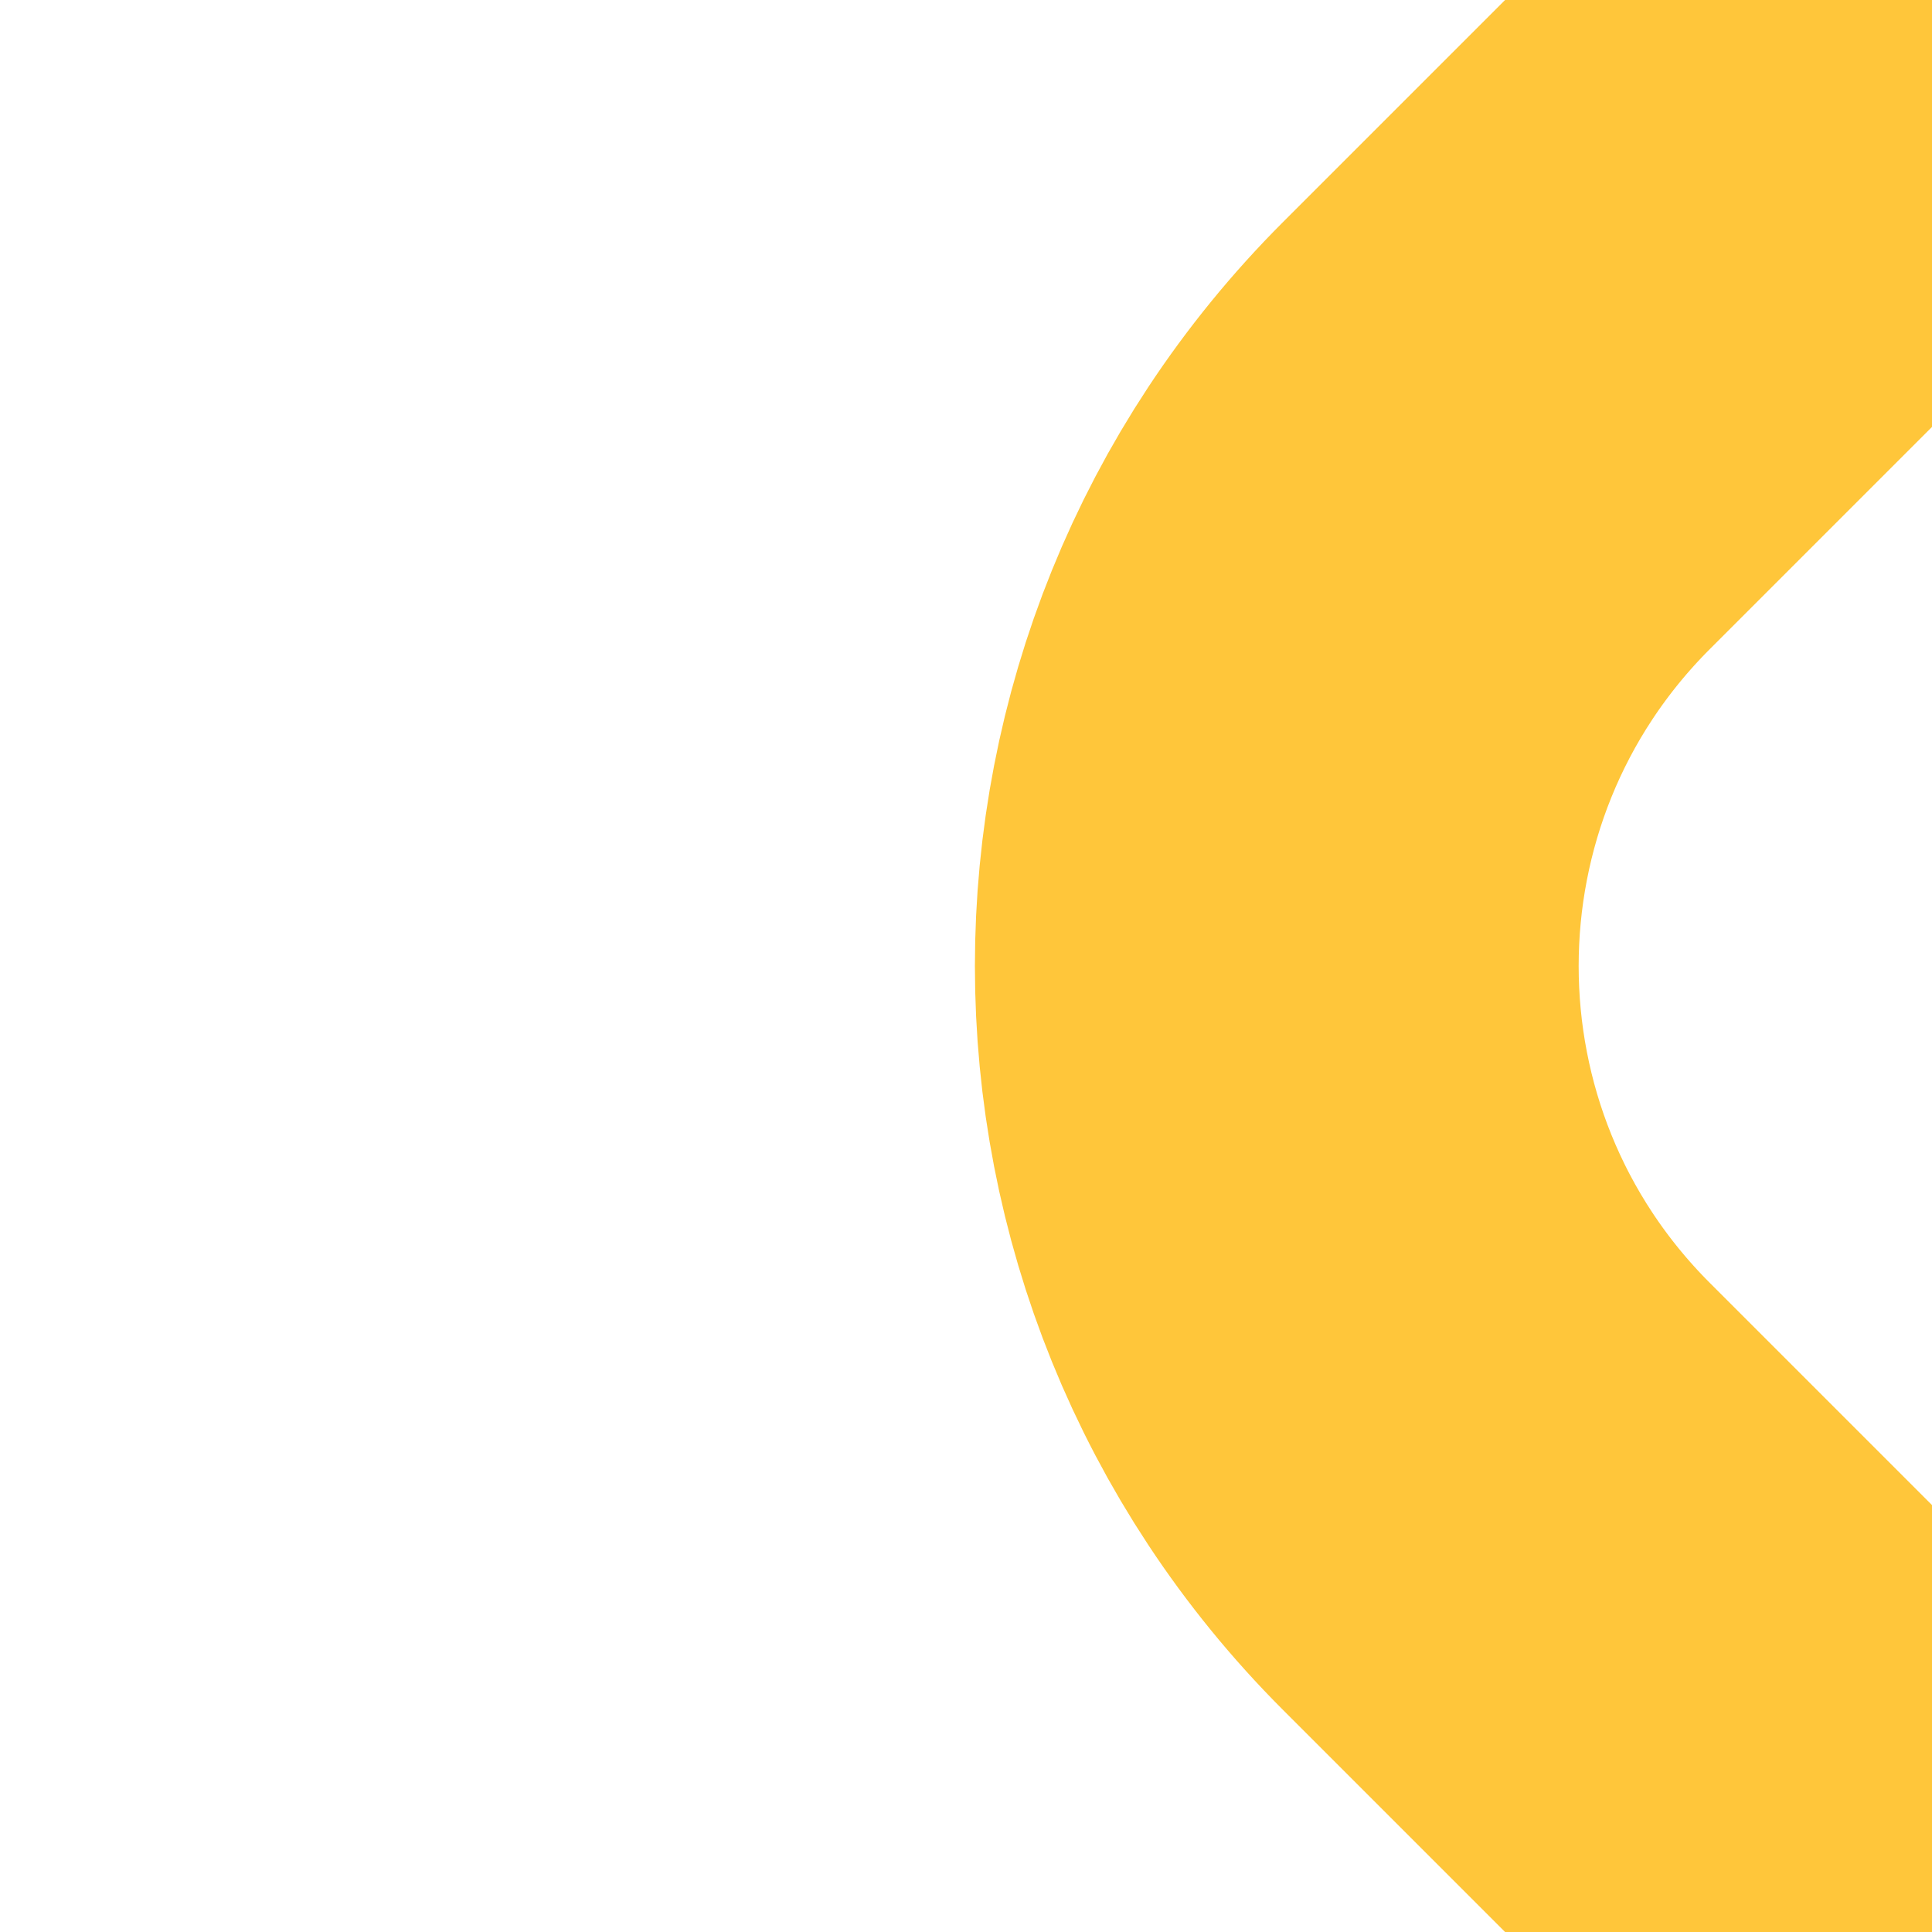 <?xml version="1.0" encoding="UTF-8"?>
<svg id="Layer_1" xmlns="http://www.w3.org/2000/svg" xmlns:xlink="http://www.w3.org/1999/xlink" viewBox="0 0 64 64">
  <defs>
    <style>
      .cls-1, .cls-2 {
        fill: none;
      }

      .cls-3 {
        clip-path: url(#clippath-1);
      }

      .cls-4 {
        clip-path: url(#clippath-3);
      }

      .cls-5 {
        clip-path: url(#clippath-2);
      }

      .cls-2 {
        stroke: #ffc63a;
        stroke-miterlimit: 10;
        stroke-width: 20px;
      }

      .cls-6 {
        clip-path: url(#clippath);
      }
    </style>
    <clipPath id="clippath">
      <rect class="cls-1" x="64" width="64" height="64"/>
    </clipPath>
    <clipPath id="clippath-1">
      <rect class="cls-1" x="0" width="64" height="64" transform="translate(64 64) rotate(180)"/>
    </clipPath>
    <clipPath id="clippath-2">
      <rect class="cls-1" x="-64" y="64" width="64" height="64" transform="translate(64 128) rotate(90)"/>
    </clipPath>
    <clipPath id="clippath-3">
      <rect class="cls-1" x="-64" width="64" height="64" transform="translate(-64 0) rotate(-90)"/>
    </clipPath>
  </defs>
  <g class="cls-6">
    <path class="cls-2" d="M64,64l14.43-14.43c9.7-9.7,9.7-25.44,0-35.14L64,0"/>
  </g>
  <g class="cls-3">
    <path class="cls-2" d="M64,64l-14.43-14.43c-9.7-9.7-9.7-25.44,0-35.14L64,0"/>
  </g>
  <g class="cls-5">
    <path class="cls-2" d="M-64,64l14.43,14.43c9.7,9.7,25.44,9.7,35.14,0L0,64"/>
  </g>
  <g class="cls-4">
    <path class="cls-2" d="M-64,64l14.43-14.43c9.7-9.7,25.44-9.7,35.14,0L0,64"/>
  </g>
</svg>